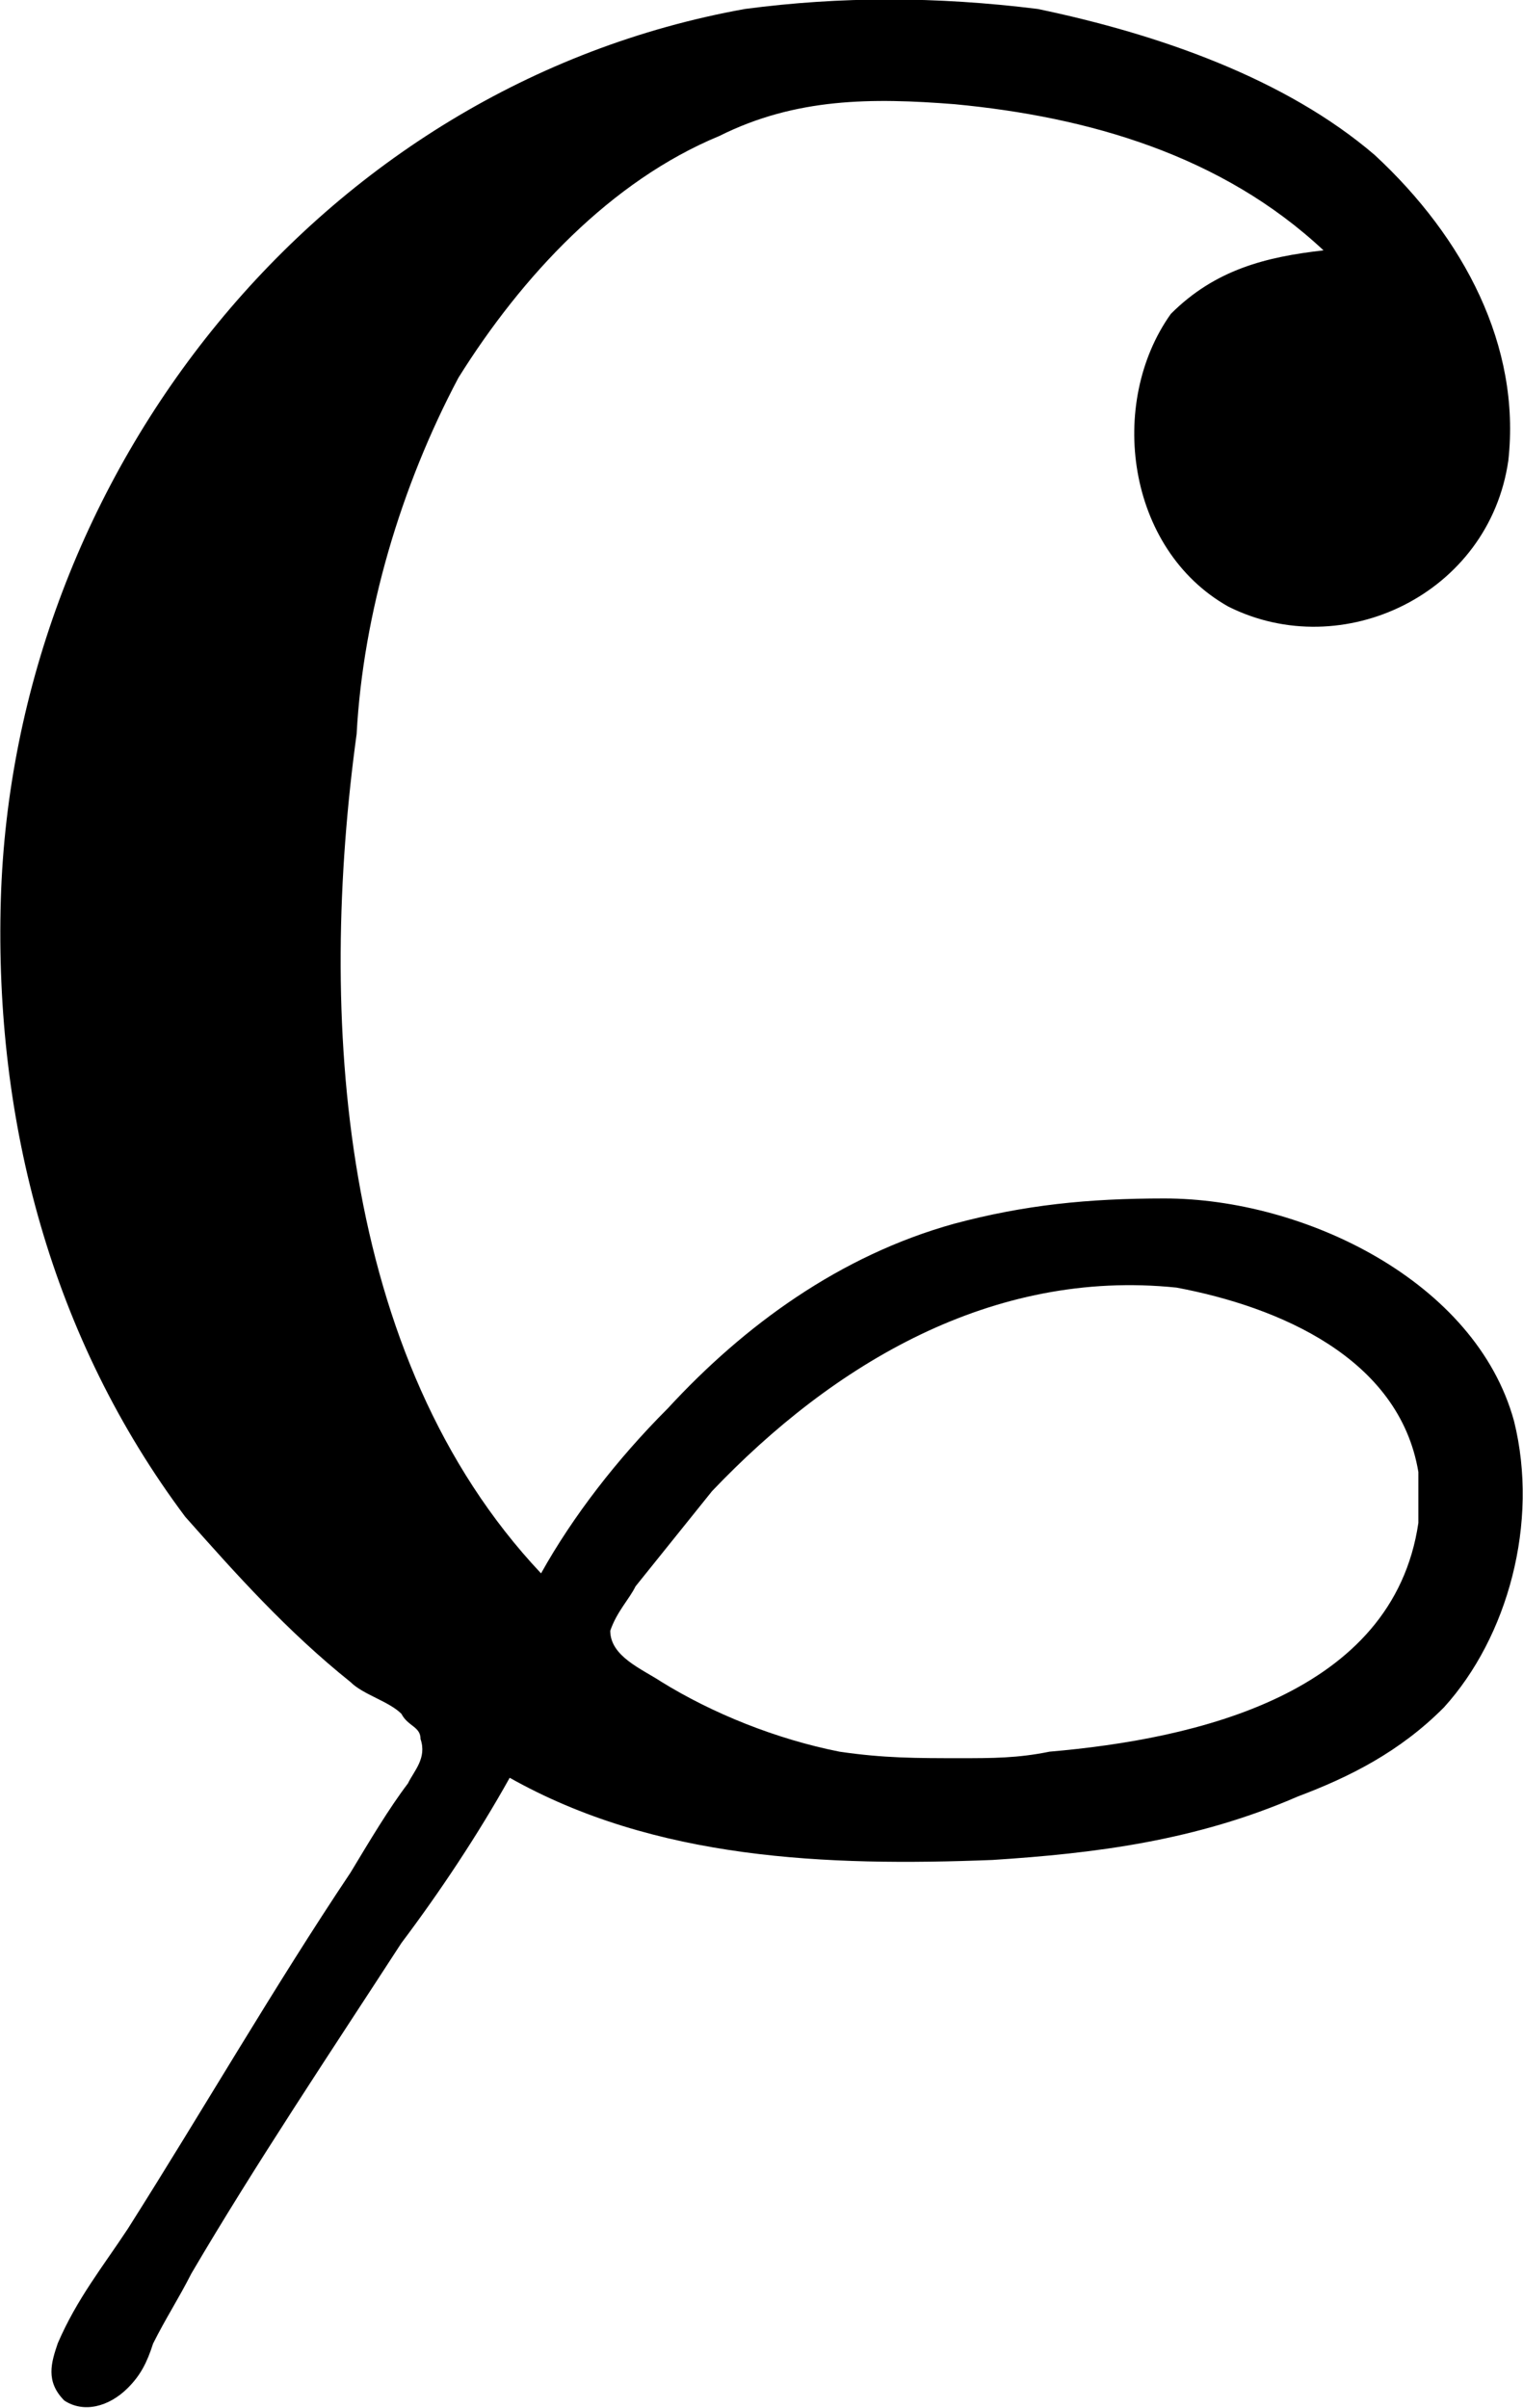 <?xml version="1.0" encoding="UTF-8"?>
<svg fill="#000000" version="1.1" viewBox="0 0 3.741 5.915" xmlns="http://www.w3.org/2000/svg" xmlns:xlink="http://www.w3.org/1999/xlink">
<defs>
<g id="a">
<path d="m1.578-0.109c0.359 0.203 0.781 0.219 1.188 0.203 0.25-0.016 0.5-0.047 0.75-0.156 0.125-0.047 0.25-0.109 0.359-0.219 0.156-0.172 0.234-0.453 0.172-0.703-0.094-0.344-0.516-0.547-0.859-0.547-0.188 0-0.344 0.016-0.516 0.062-0.281 0.078-0.516 0.25-0.703 0.453-0.125 0.125-0.234 0.266-0.312 0.406-0.5-0.531-0.547-1.375-0.453-2.062 0.016-0.297 0.109-0.609 0.25-0.875 0.156-0.25 0.375-0.484 0.641-0.594 0.188-0.094 0.375-0.094 0.578-0.078 0.328 0.031 0.656 0.125 0.906 0.359-0.141 0.016-0.266 0.047-0.375 0.156-0.156 0.219-0.109 0.578 0.141 0.719 0.281 0.141 0.641-0.031 0.688-0.359 0.031-0.281-0.109-0.547-0.328-0.75-0.219-0.188-0.531-0.297-0.828-0.359-0.25-0.031-0.484-0.031-0.719 0-1.047 0.188-1.797 1.141-1.828 2.188-0.016 0.547 0.125 1.078 0.453 1.516 0.125 0.141 0.25 0.281 0.406 0.406 0.031 0.031 0.094 0.047 0.125 0.078 0.016 0.031 0.047 0.031 0.047 0.062 0.016 0.047-0.016 0.078-0.031 0.109-0.047 0.062-0.094 0.141-0.141 0.219-0.188 0.281-0.359 0.578-0.547 0.875-0.062 0.094-0.125 0.172-0.172 0.281-0.016 0.047-0.031 0.094 0.016 0.141 0.047 0.031 0.109 0.016 0.156-0.031 0.031-0.031 0.047-0.062 0.062-0.109 0.031-0.062 0.062-0.109 0.094-0.172 0.156-0.266 0.344-0.547 0.516-0.812 0.094-0.125 0.188-0.266 0.266-0.406zm2.234-0.625c-0.062 0.422-0.547 0.531-0.906 0.562-0.078 0.016-0.141 0.016-0.219 0.016-0.109 0-0.188 0-0.297-0.016-0.156-0.031-0.312-0.094-0.438-0.172-0.047-0.031-0.125-0.062-0.125-0.125 0.016-0.047 0.047-0.078 0.062-0.109l0.188-0.234c0.297-0.312 0.688-0.547 1.141-0.5 0.25 0.047 0.547 0.172 0.594 0.453v0.125z"/>
</g>
</defs>
<g transform="translate(-149.04 -130.29)">
<use x="148.712" y="134.765" xlink:href="#a"/>
</g>
</svg>
